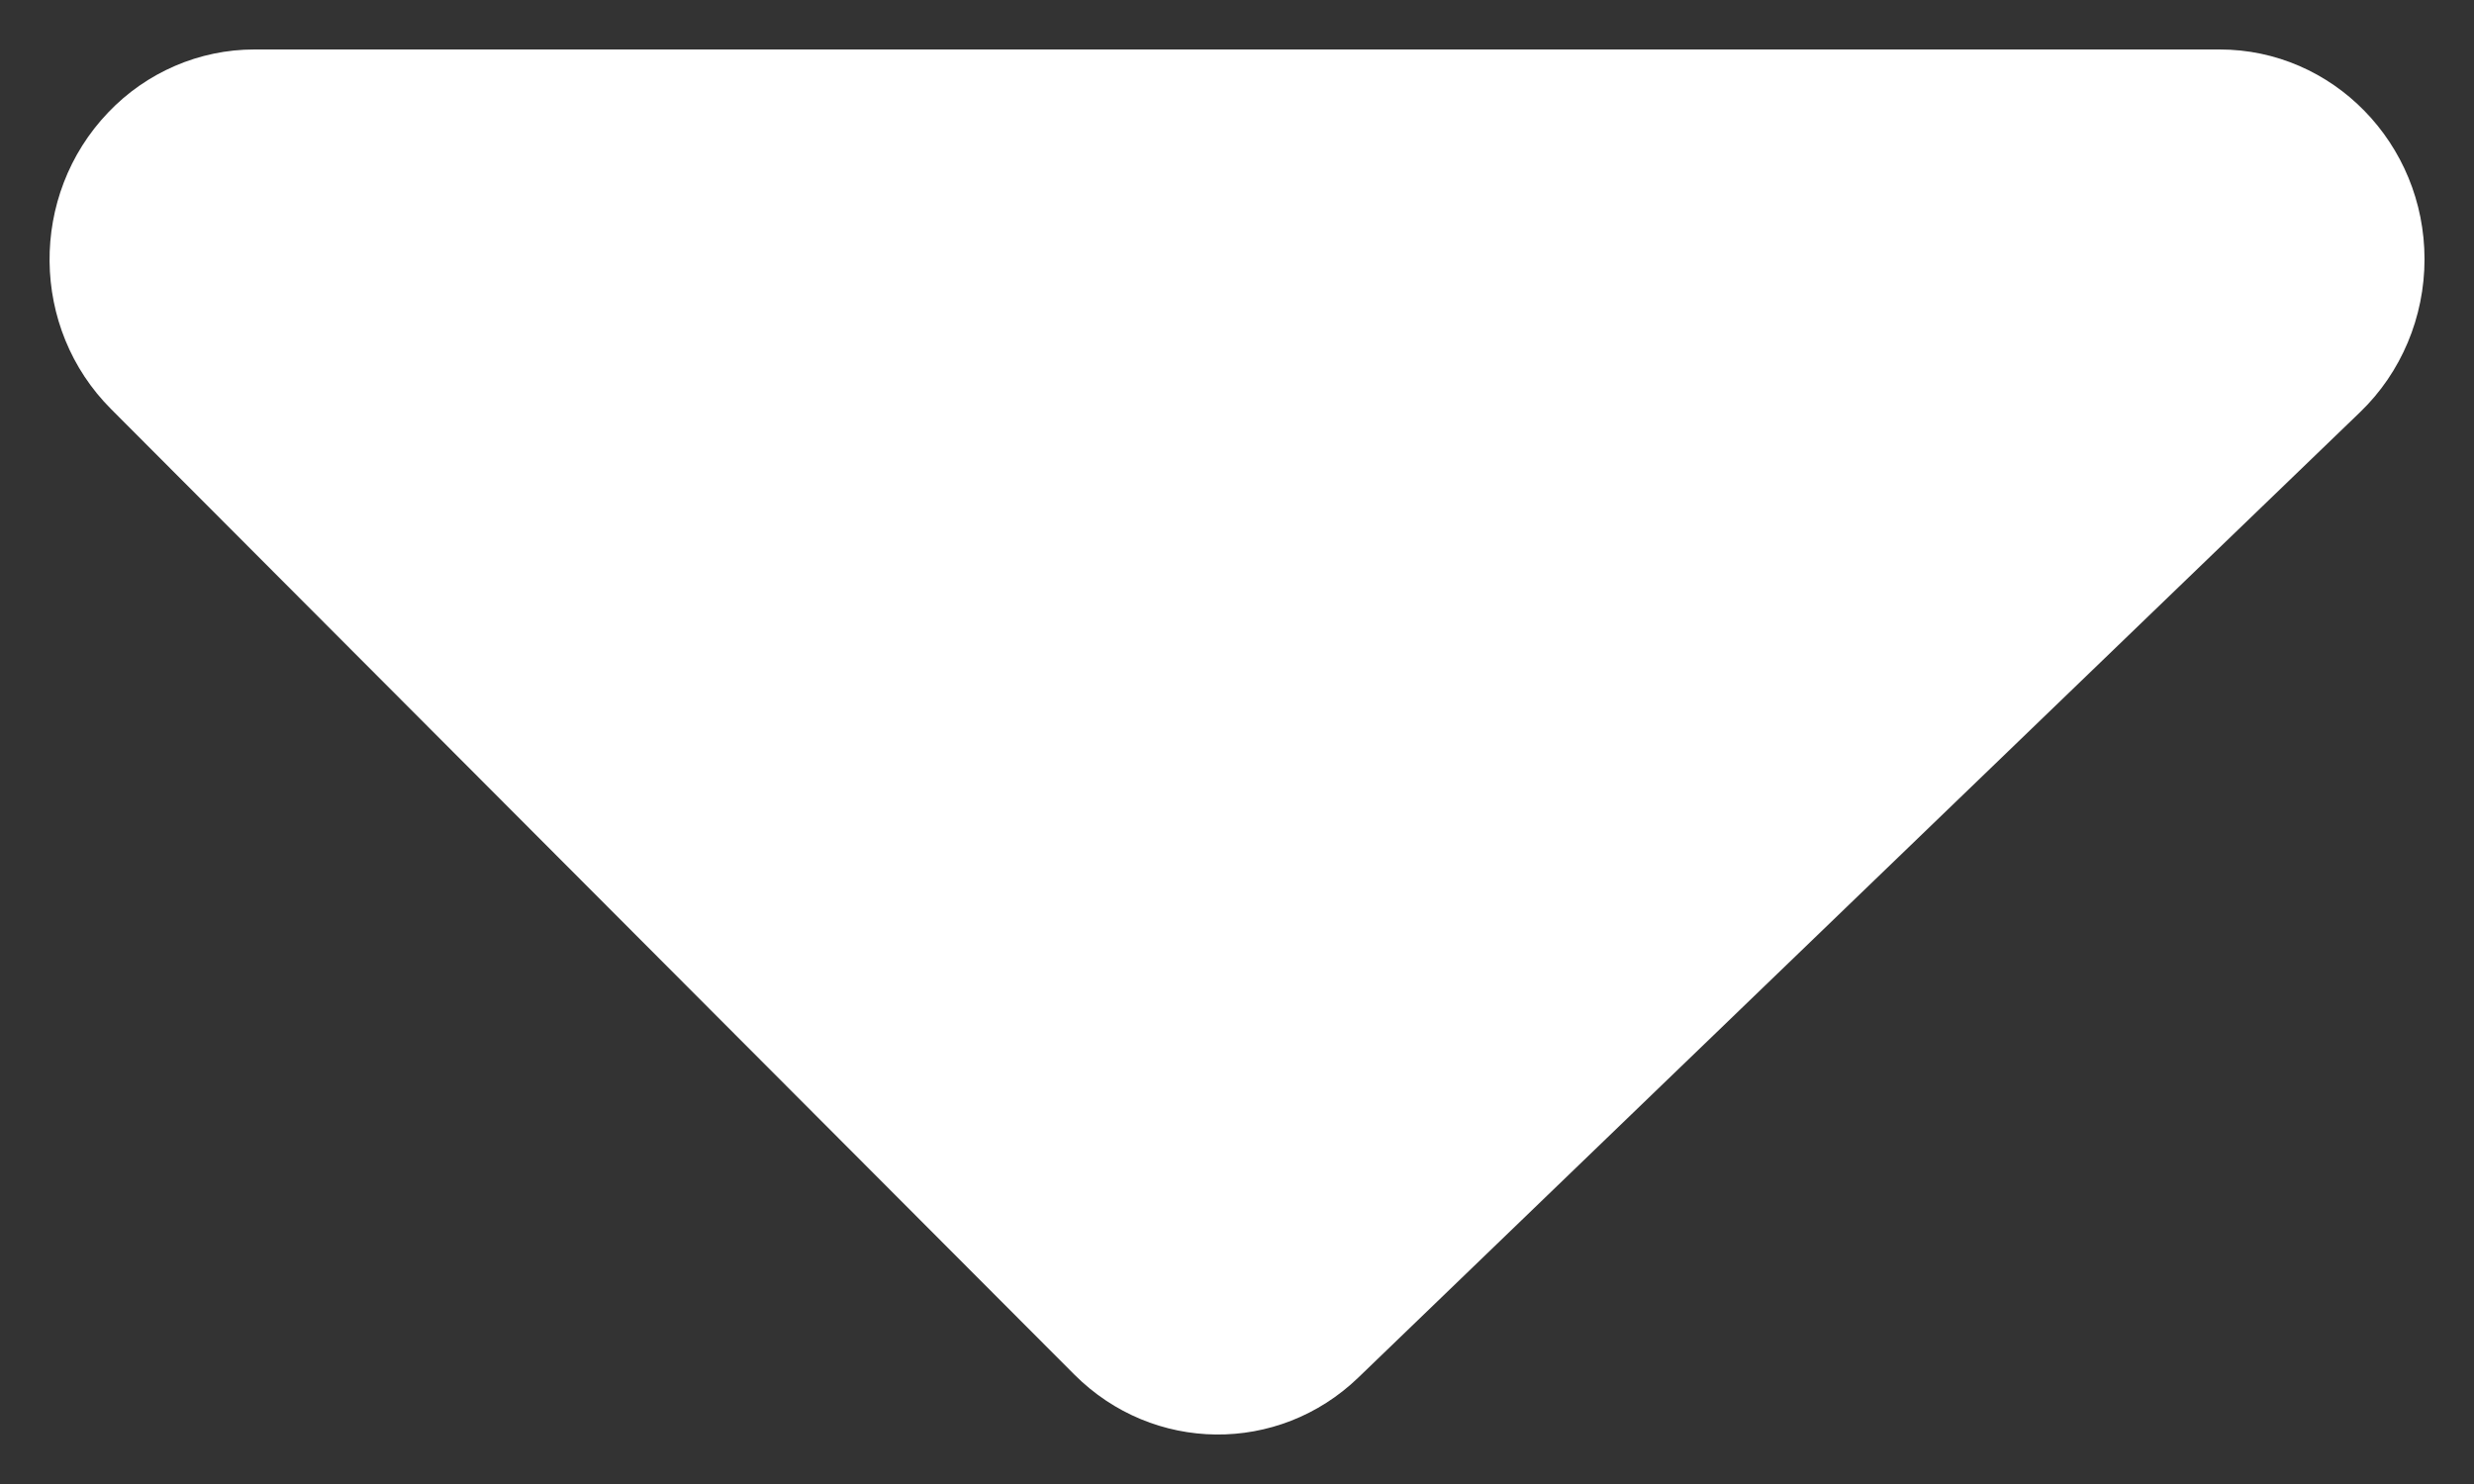<svg width="10" height="6" viewBox="0 0 10 6" fill="none" xmlns="http://www.w3.org/2000/svg">
<rect x="0" y="0" width="10" height="6" fill="#333333" stroke="none"/>
<path d="M1.028 0.2H8.972C9.429 0.2 9.8 0.58 9.8 1.048C9.8 1.282 9.706 1.506 9.54 1.666L5.49 5.57C5.167 5.881 4.661 5.876 4.343 5.558L0.449 1.654C0.122 1.327 0.117 0.79 0.437 0.455C0.592 0.292 0.806 0.2 1.028 0.2Z" fill="white"/>
</svg>
